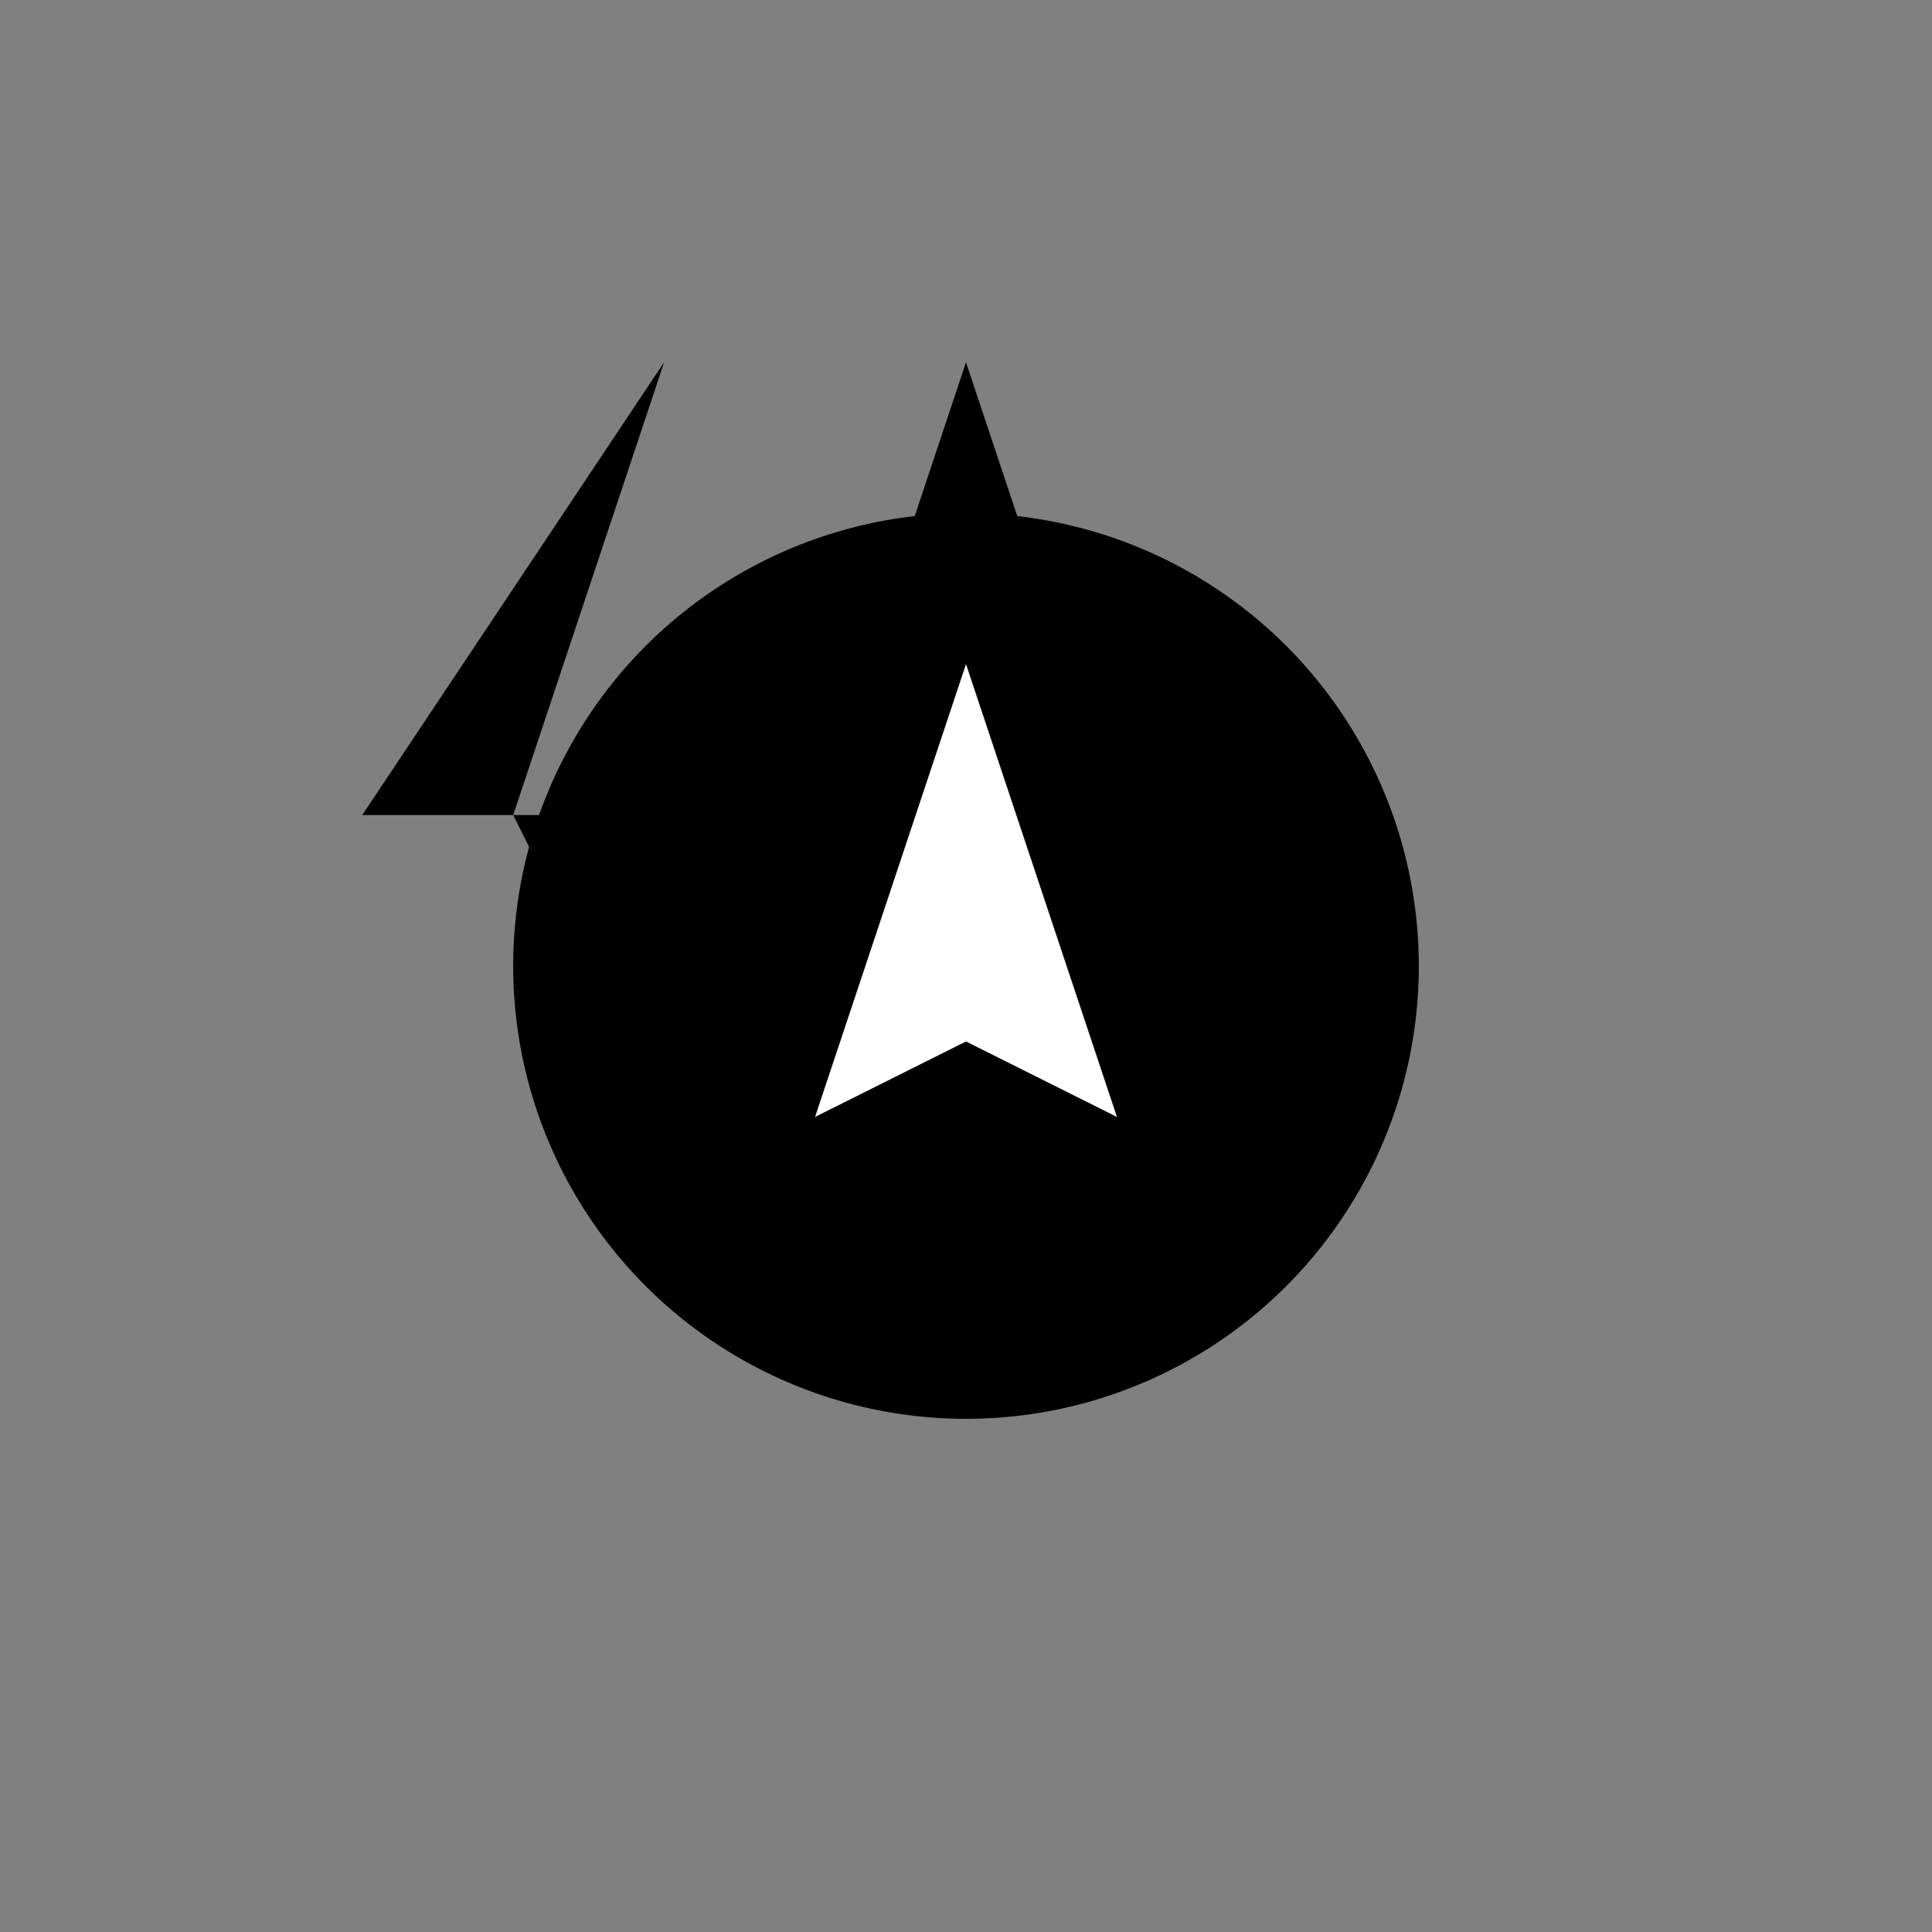 <?xml version="1.0" encoding="UTF-8"?>
<svg width="256" height="256" viewBox="0 0 256 256" xmlns="http://www.w3.org/2000/svg">
    <rect x="0" y="0" width="256" height="256" fill="#808080" stroke="none"/>
    <!-- GitLab-Compass Combined Logo - Monochrome Version -->
    
    <!-- GitLab Fox Head (Simplified) -->
    <g transform="translate(48, 48)">
        <path fill="#000000" d="M80 0L60 60H100L80 0z"/>
        <path fill="#000000" d="M20 60L40 0L0 60H20z"/>
        <path fill="#000000" d="M50 120L20 60H80L50 120z"/>
    </g>
    
    <!-- Compass Needle -->
    <g transform="translate(128, 128)">
        <circle fill="#000000" cx="0" cy="0" r="60"/>
        <path fill="white" d="M0-40L20 20L0 10L-20 20Z"/>
    </g>
</svg>